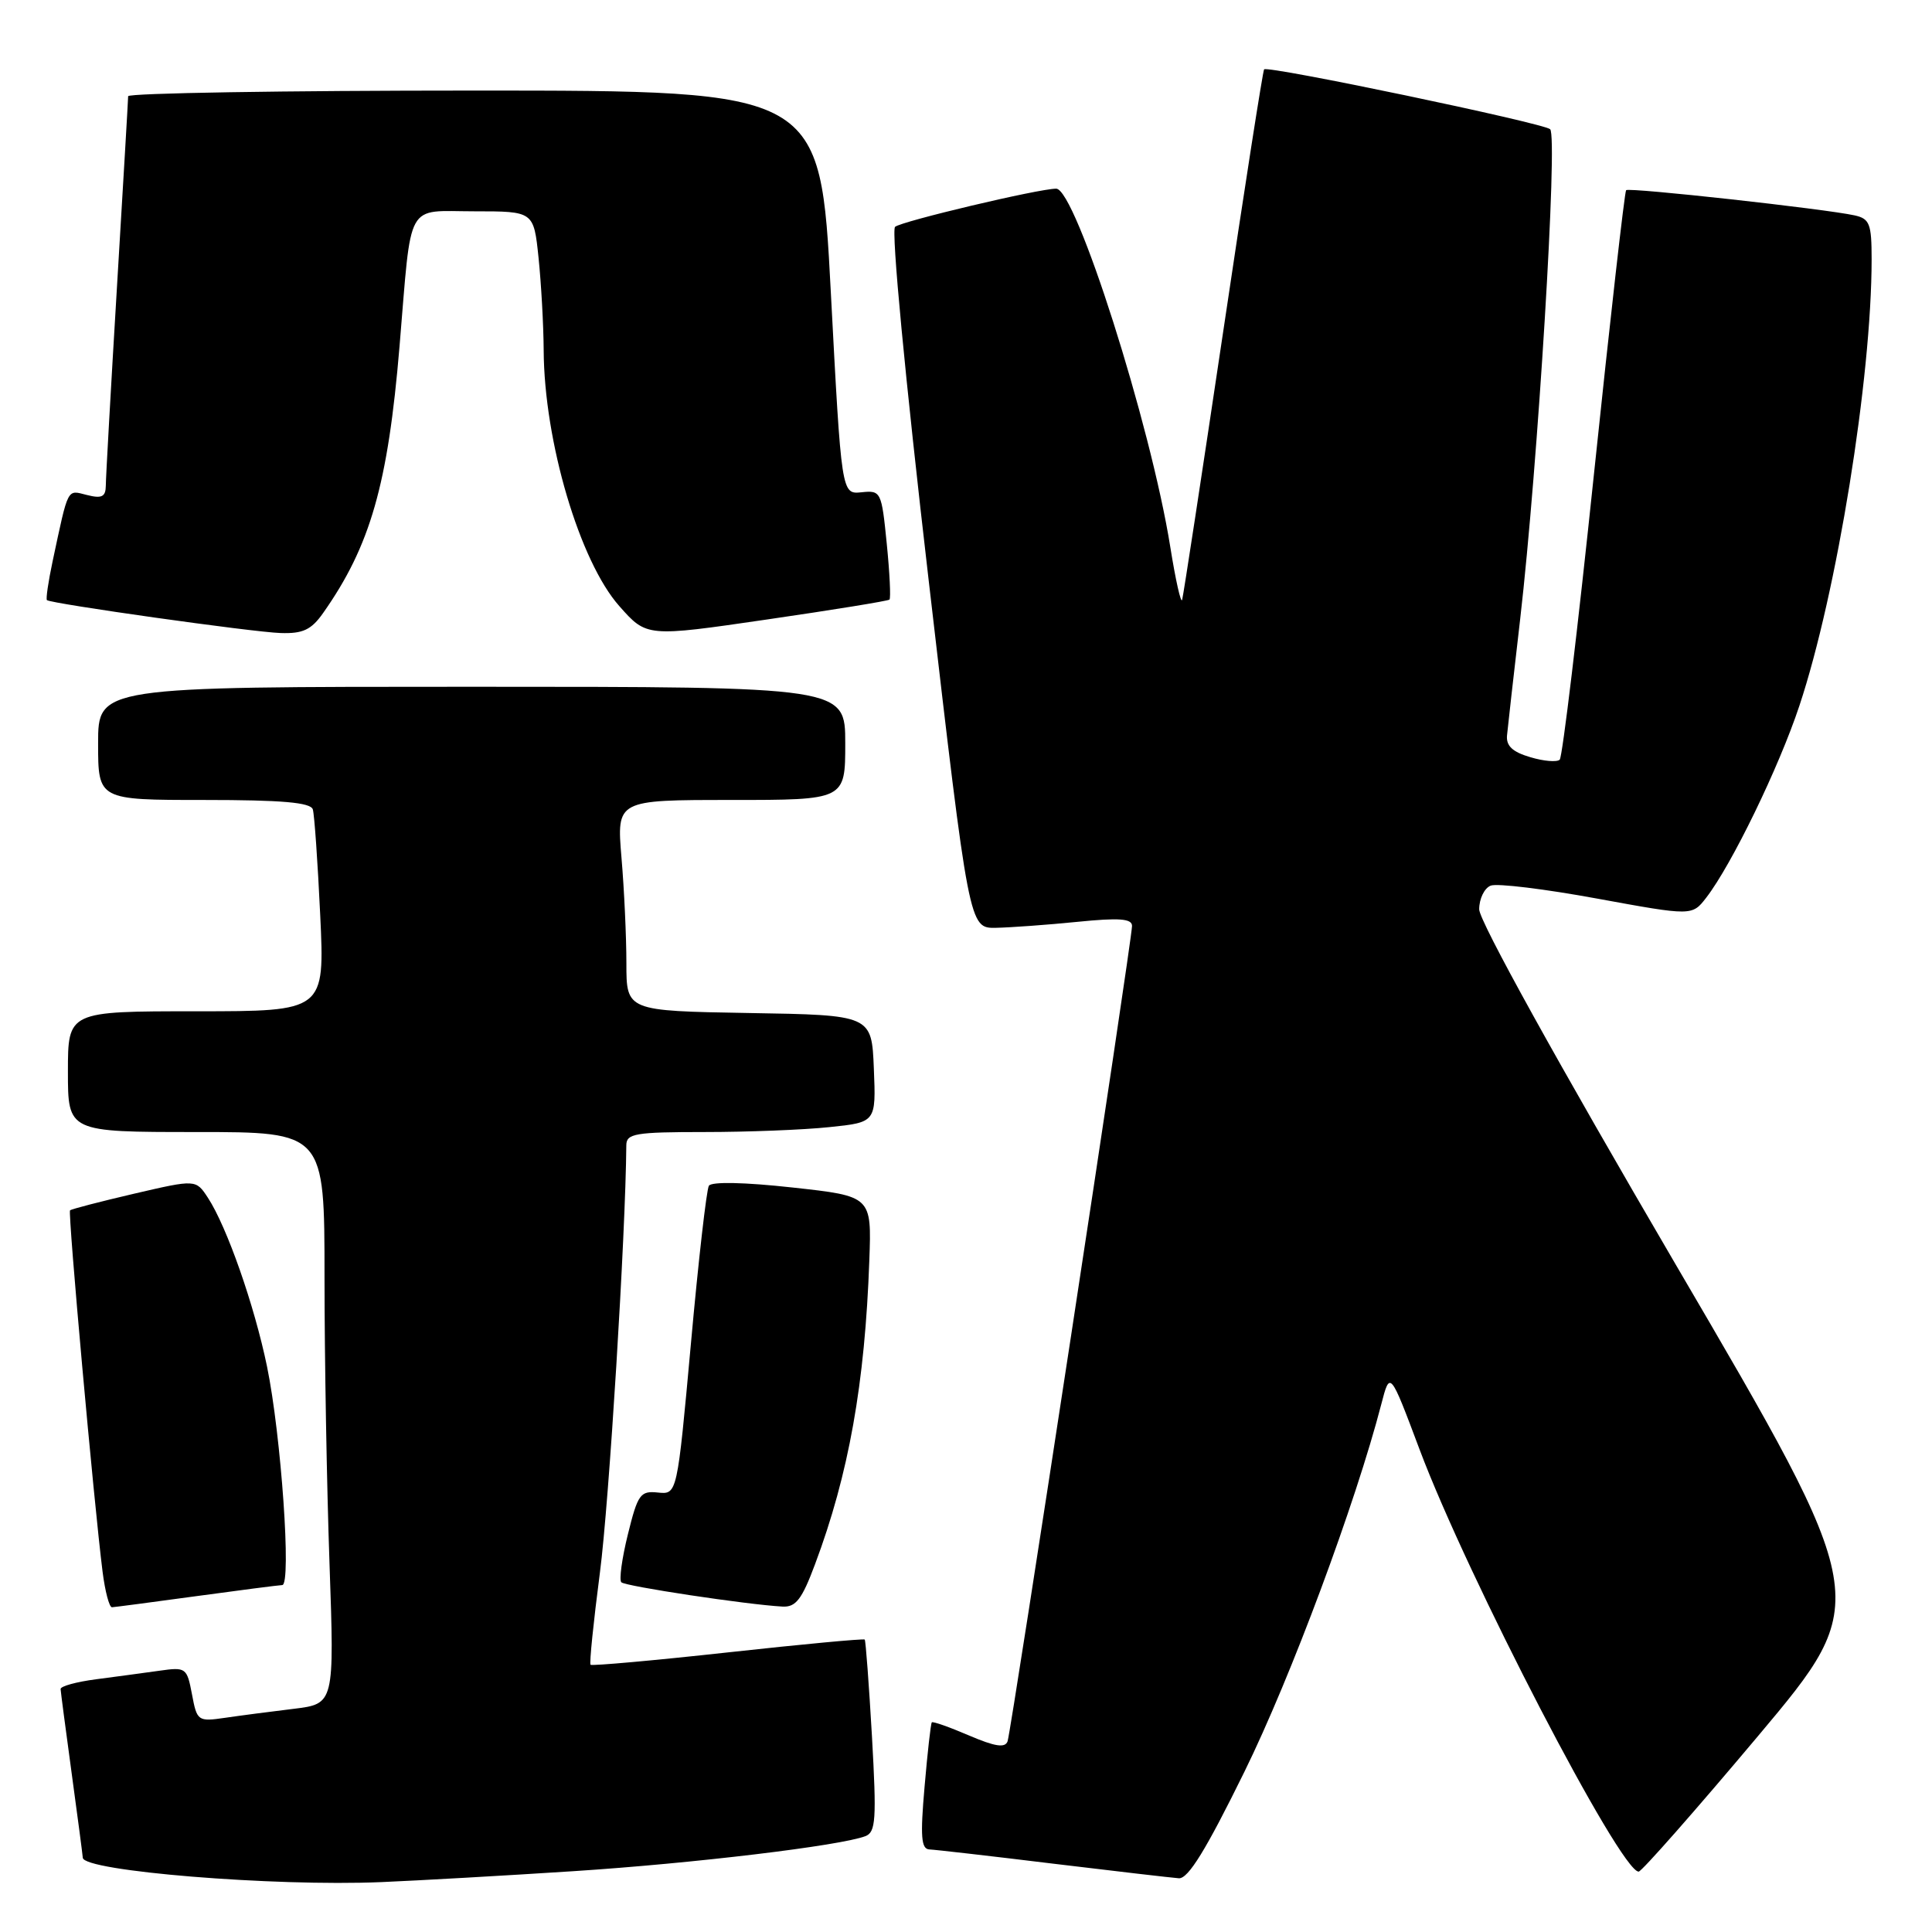 <?xml version="1.0" encoding="UTF-8" standalone="no"?>
<!DOCTYPE svg PUBLIC "-//W3C//DTD SVG 1.1//EN" "http://www.w3.org/Graphics/SVG/1.1/DTD/svg11.dtd" >
<svg xmlns="http://www.w3.org/2000/svg" xmlns:xlink="http://www.w3.org/1999/xlink" version="1.1" viewBox="0 0 256 256">
 <g >
 <path fill="currentColor"
d=" M 76.00 247.94 C 91.87 246.91 111.36 244.57 114.67 243.30 C 116.05 242.77 116.16 241.10 115.54 230.09 C 115.14 223.17 114.71 217.39 114.58 217.25 C 114.44 217.11 106.28 217.87 96.45 218.95 C 86.62 220.03 78.43 220.76 78.25 220.59 C 78.08 220.41 78.64 214.92 79.49 208.39 C 80.70 199.18 82.90 163.55 82.99 151.75 C 83.00 150.20 84.16 150.00 93.35 150.00 C 99.05 150.00 106.49 149.71 109.89 149.35 C 116.08 148.71 116.08 148.71 115.79 141.60 C 115.50 134.50 115.50 134.50 99.25 134.23 C 83.00 133.95 83.00 133.95 83.00 127.63 C 83.00 124.15 82.71 117.86 82.35 113.65 C 81.71 106.00 81.71 106.00 96.85 106.00 C 112.00 106.00 112.00 106.00 112.00 98.50 C 112.00 91.00 112.00 91.00 62.50 91.00 C 13.00 91.00 13.00 91.00 13.00 98.50 C 13.00 106.00 13.00 106.00 27.03 106.00 C 37.38 106.00 41.16 106.33 41.45 107.25 C 41.66 107.94 42.10 114.24 42.43 121.25 C 43.03 134.00 43.03 134.00 26.02 134.00 C 9.00 134.00 9.00 134.00 9.00 142.00 C 9.00 150.00 9.00 150.00 26.00 150.00 C 43.00 150.00 43.00 150.00 43.00 169.25 C 43.00 179.84 43.30 196.89 43.66 207.13 C 44.31 225.77 44.31 225.77 38.90 226.43 C 35.93 226.79 31.84 227.32 29.81 227.62 C 26.22 228.14 26.10 228.05 25.44 224.51 C 24.77 220.98 24.64 220.88 21.13 221.38 C 19.13 221.66 15.36 222.17 12.75 222.51 C 10.14 222.85 8.01 223.43 8.03 223.81 C 8.05 224.19 8.71 229.22 9.50 235.00 C 10.29 240.78 10.95 245.80 10.97 246.16 C 11.05 247.93 36.25 249.99 50.50 249.39 C 55.45 249.18 66.92 248.53 76.00 247.94 Z  M 164.90 234.75 C 171.06 222.22 179.62 199.21 183.03 186.06 C 184.18 181.62 184.18 181.62 188.10 192.06 C 194.45 208.98 214.70 248.00 217.13 248.00 C 217.52 248.00 224.65 239.91 232.96 230.02 C 248.07 212.03 248.07 212.03 222.03 167.54 C 206.40 140.81 196.00 122.03 196.00 120.49 C 196.00 119.09 196.69 117.67 197.53 117.35 C 198.38 117.02 204.73 117.80 211.64 119.07 C 224.21 121.37 224.21 121.37 226.09 118.94 C 229.46 114.57 235.72 101.68 238.43 93.51 C 243.39 78.59 248.00 50.07 248.00 34.35 C 248.00 29.66 247.74 28.98 245.75 28.54 C 241.86 27.68 215.86 24.81 215.47 25.20 C 215.27 25.40 213.35 42.32 211.21 62.79 C 209.07 83.27 207.03 100.31 206.67 100.66 C 206.32 101.01 204.56 100.87 202.77 100.33 C 200.41 99.64 199.55 98.83 199.69 97.43 C 199.79 96.37 200.57 89.44 201.43 82.04 C 203.77 61.82 206.45 18.03 205.40 17.12 C 204.44 16.29 167.99 8.66 167.50 9.19 C 167.34 9.36 164.89 25.02 162.07 44.00 C 159.24 62.98 156.80 78.94 156.64 79.48 C 156.48 80.02 155.77 76.87 155.07 72.48 C 152.47 56.22 142.53 25.00 139.95 25.00 C 137.65 25.00 119.40 29.33 118.60 30.06 C 118.08 30.55 119.92 49.97 123.06 76.95 C 128.41 123.00 128.41 123.00 131.96 122.94 C 133.91 122.90 138.76 122.55 142.75 122.15 C 148.31 121.59 150.00 121.72 150.00 122.69 C 150.00 124.54 134.01 229.28 133.51 230.73 C 133.19 231.64 131.86 231.44 128.40 229.96 C 125.82 228.85 123.61 228.07 123.47 228.22 C 123.33 228.38 122.90 232.21 122.51 236.75 C 121.93 243.36 122.06 245.01 123.15 245.06 C 123.89 245.09 131.25 245.93 139.50 246.94 C 147.75 247.94 155.27 248.81 156.20 248.88 C 157.44 248.97 159.81 245.11 164.90 234.75 Z  M 26.00 211.50 C 31.78 210.71 36.90 210.05 37.40 210.03 C 38.64 209.99 37.26 190.20 35.38 181.06 C 33.70 172.93 30.06 162.55 27.55 158.71 C 25.95 156.27 25.95 156.27 17.77 158.17 C 13.27 159.22 9.45 160.21 9.28 160.38 C 8.98 160.69 12.44 199.15 13.59 208.25 C 13.92 210.86 14.48 212.99 14.84 212.97 C 15.20 212.95 20.22 212.29 26.00 211.50 Z  M 108.00 207.26 C 112.46 195.36 114.61 183.33 115.19 167.00 C 115.50 158.50 115.50 158.50 105.00 157.35 C 98.66 156.65 94.27 156.56 93.93 157.12 C 93.62 157.62 92.54 167.04 91.55 178.04 C 89.73 198.03 89.73 198.03 87.18 197.77 C 84.85 197.52 84.51 197.99 83.20 203.30 C 82.41 206.49 82.02 209.35 82.33 209.66 C 82.86 210.19 98.95 212.62 103.68 212.88 C 105.45 212.98 106.26 211.93 108.00 207.26 Z  M 42.80 81.25 C 49.07 72.36 51.41 64.19 52.94 45.89 C 54.58 26.31 53.64 28.00 62.88 28.00 C 70.72 28.00 70.72 28.00 71.36 34.15 C 71.71 37.53 72.02 43.04 72.04 46.40 C 72.10 58.49 76.81 74.40 82.07 80.32 C 85.69 84.41 85.69 84.41 101.60 82.09 C 110.34 80.82 117.66 79.63 117.86 79.45 C 118.05 79.27 117.89 75.93 117.50 72.04 C 116.81 65.13 116.73 64.96 114.15 65.23 C 111.50 65.50 111.50 65.50 110.09 38.75 C 108.69 12.00 108.69 12.00 62.84 12.00 C 37.63 12.00 16.99 12.34 16.98 12.75 C 16.98 13.16 16.31 24.52 15.50 38.00 C 14.69 51.48 14.02 63.34 14.02 64.36 C 14.00 65.83 13.49 66.09 11.52 65.59 C 8.84 64.92 9.10 64.42 6.97 74.38 C 6.40 77.07 6.06 79.38 6.22 79.52 C 6.76 79.99 33.51 83.77 37.18 83.88 C 40.13 83.98 41.25 83.45 42.80 81.25 Z "/>
</g>
</svg>